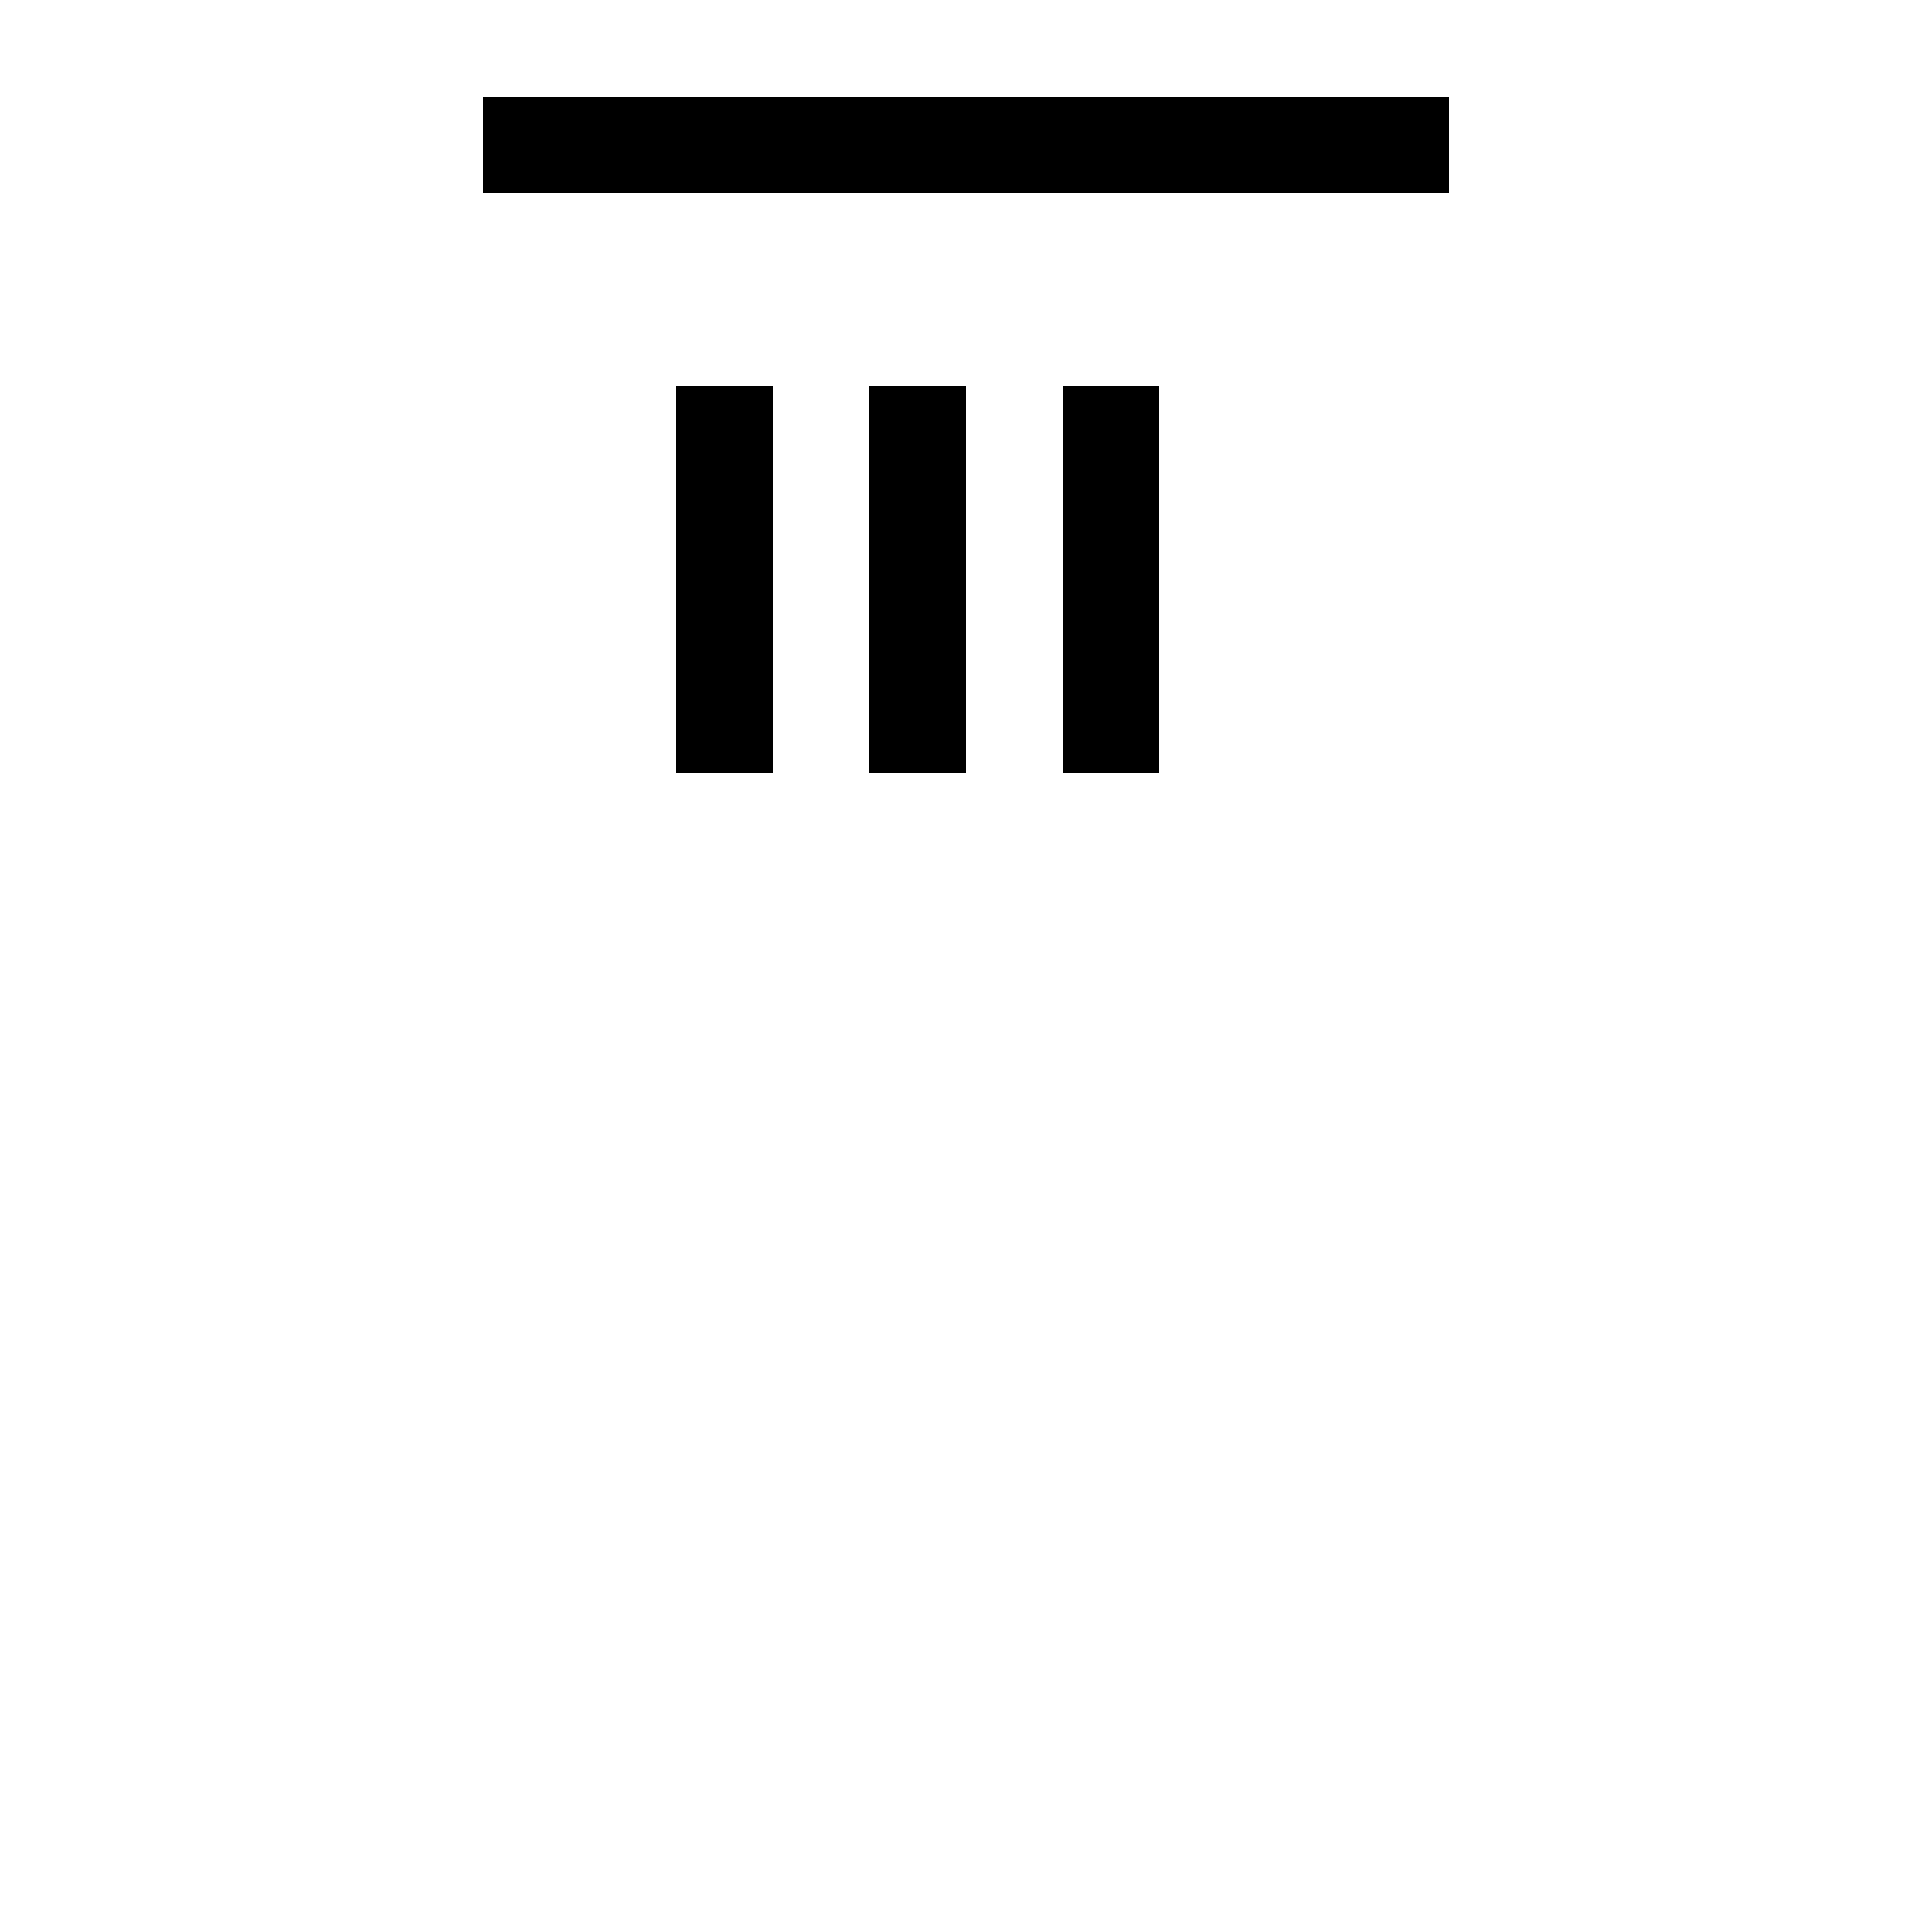<svg xmlns="http://www.w3.org/2000/svg" width="200" height="200">   <!-- This is the handle of the fork -->   <rect x="50" y="10" width="100" height="10" fill="black" />   <!-- These are the tines of the fork -->   <rect x="70" y="40" width="10" height="40" fill="black" />   <rect x="90" y="40" width="10" height="40" fill="black" />   <rect x="110" y="40" width="10" height="40" fill="black" /> </svg>